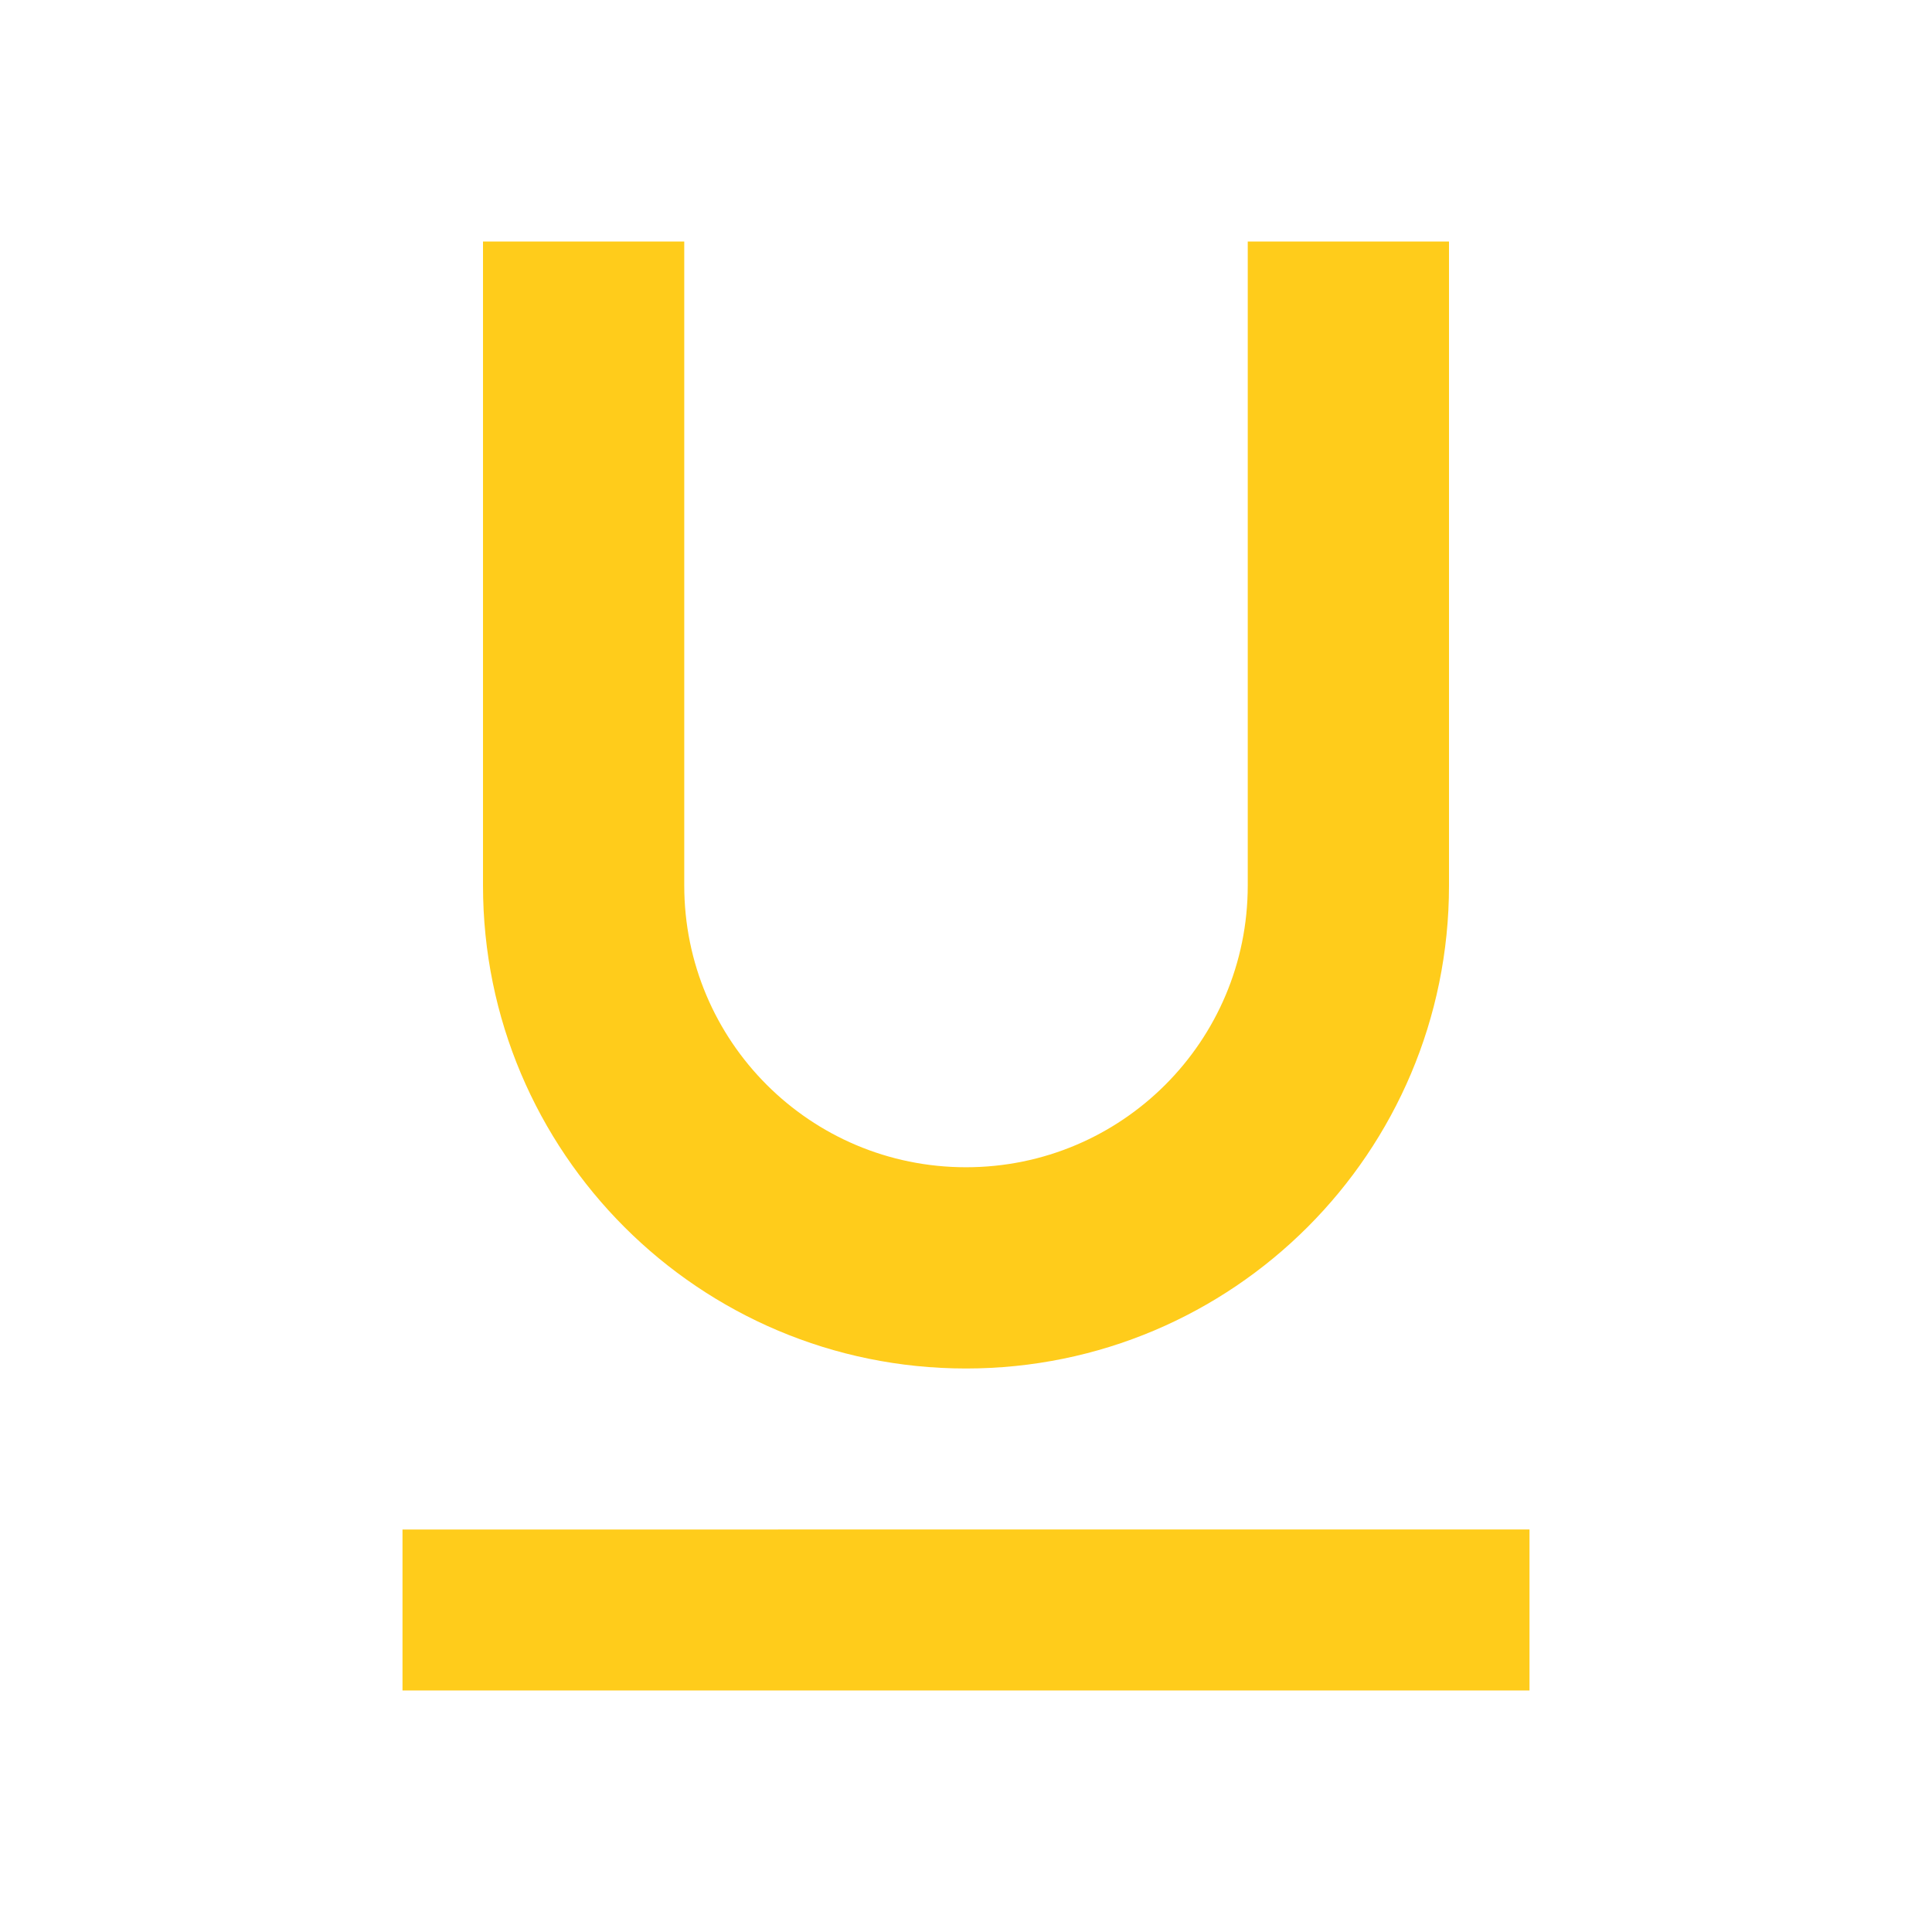 <svg fill="#ffcc1b" viewBox="0 0 48 48" xmlns="http://www.w3.org/2000/svg"><path d="M24 34c6.63 0 12-5.37 12-12V6h-5v16c0 3.87-3.13 7-7 7s-7-3.13-7-7V6h-5v16c0 6.63 5.37 12 12 12zm-14 4v4h28v-4H10z"/></svg>